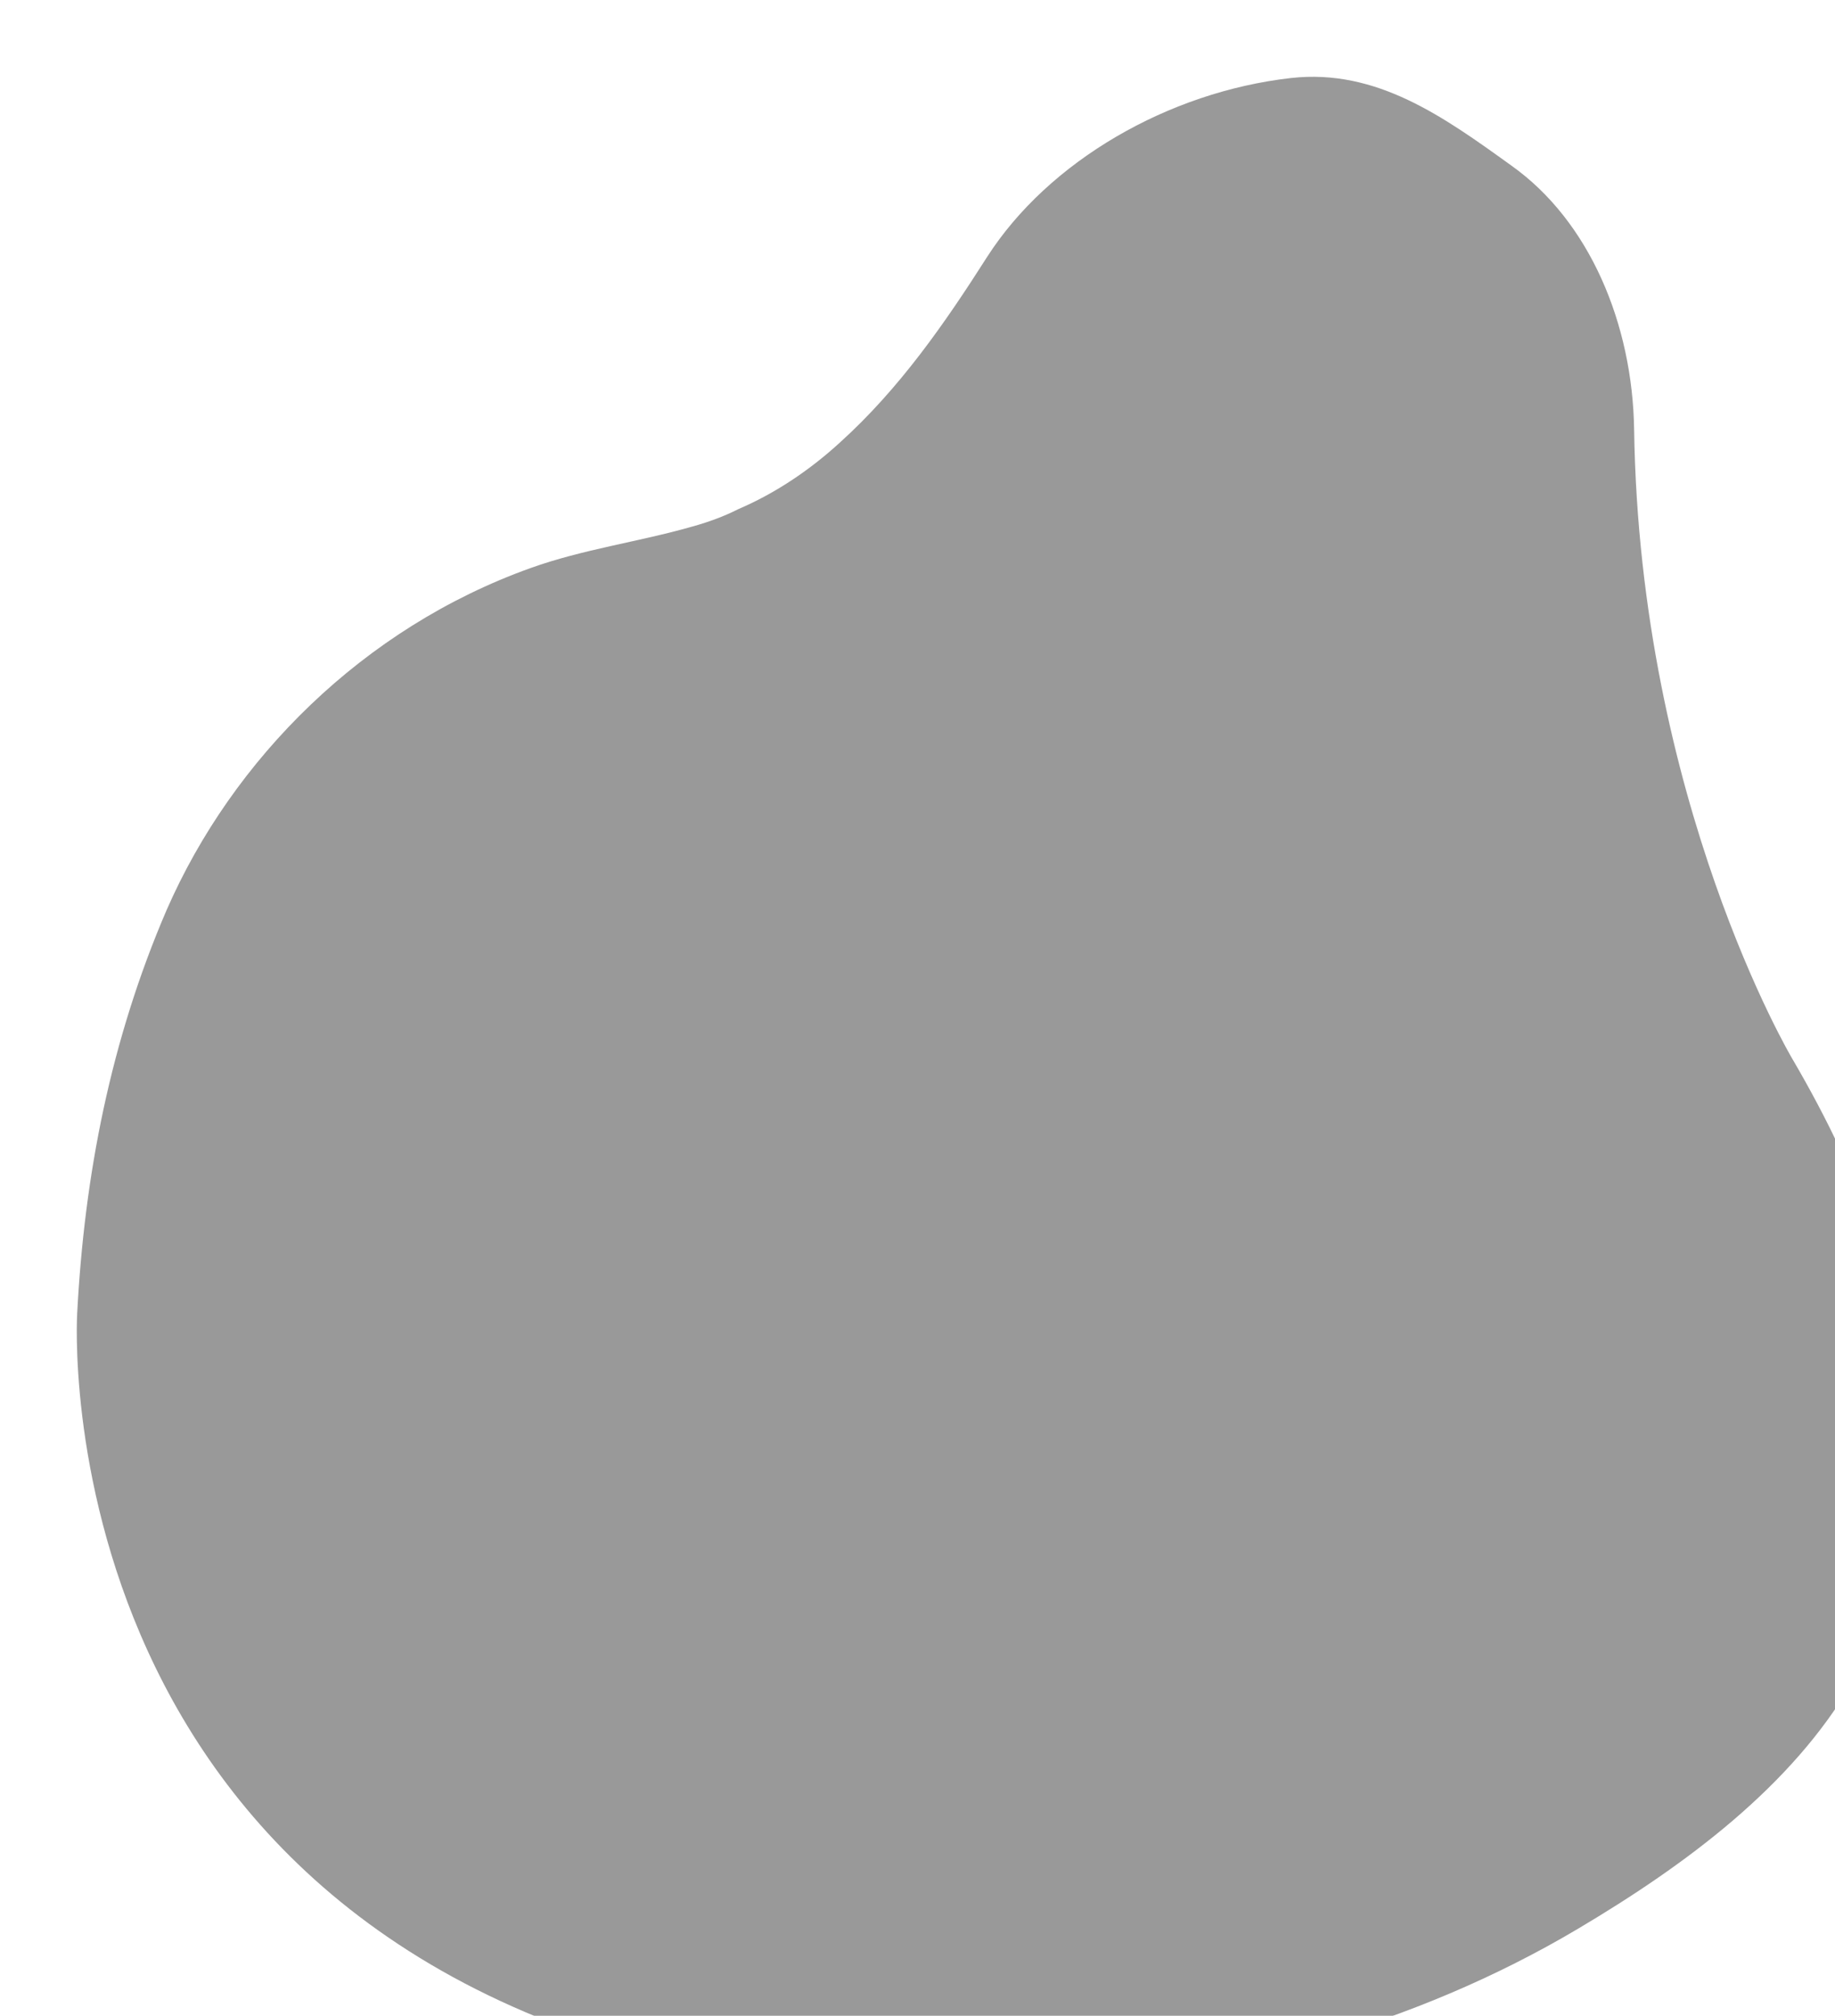  <svg xmlns="http://www.w3.org/2000/svg" width="478" height="525" viewBox="0 0 478 525" fill="none">
          <g opacity="0.4" filter="url(#filter0_ii_10209_399)">
            <path d="M160.295 117.145C146.374 121.135 131.83 123.034 118.117 127.974C74.692 143.551 40.617 177.556 23.372 217.07C8.828 250.884 1.972 286.029 0.102 322.123C0.102 322.123 -10.287 490.247 178.786 521.592C201.226 525.392 224.704 525.582 247.351 524.252C298.048 521.212 348.329 507.724 391.13 482.268C418.972 465.741 446.813 445.224 462.604 417.868C472.992 399.631 477.771 378.355 477.979 358.028C478.602 321.743 465.305 287.169 446.813 255.634C446.813 255.634 407.128 188.764 405.674 91.879C405.259 64.334 394.039 37.548 373.677 23.11C356.016 10.382 338.563 -2.156 316.332 0.314C284.335 3.923 253.169 21.97 237.17 46.856C226.158 64.144 214.315 81.241 198.732 95.299C191.045 102.328 182.111 108.407 172.345 112.586C168.605 114.486 164.45 116.006 160.295 117.145Z" fill="black" />
          </g>
          <defs>
            <filter id="filter0_ii_10209_399" x="0" y="0" width="498" height="545" filterUnits="userSpaceOnUse" color-interpolation-filters="sRGB">
              <feFlood flood-opacity="0" result="BackgroundImageFix" />
              <feBlend mode="normal" in="SourceGraphic" in2="BackgroundImageFix" result="shape" />
              <feColorMatrix in="SourceAlpha" type="matrix" values="0 0 0 0 0 0 0 0 0 0 0 0 0 0 0 0 0 0 127 0" result="hardAlpha" />
              <feOffset dx="20" />
              <feGaussianBlur stdDeviation="10" />
              <feComposite in2="hardAlpha" operator="arithmetic" k2="-1" k3="1" />
              <feColorMatrix type="matrix" values="0 0 0 0 0.282 0 0 0 0 0.808 0 0 0 0 1 0 0 0 1 0" />
              <feBlend mode="normal" in2="shape" result="effect1_innerShadow_10209_399" />
              <feColorMatrix in="SourceAlpha" type="matrix" values="0 0 0 0 0 0 0 0 0 0 0 0 0 0 0 0 0 0 127 0" result="hardAlpha" />
              <feOffset dy="20" />
              <feGaussianBlur stdDeviation="10" />
              <feComposite in2="hardAlpha" operator="arithmetic" k2="-1" k3="1" />
              <feColorMatrix type="matrix" values="0 0 0 0 1 0 0 0 0 0.82 0 0 0 0 0.173 0 0 0 1 0" />
              <feBlend mode="normal" in2="effect1_innerShadow_10209_399" result="effect2_innerShadow_10209_399" />
            </filter>
          </defs>
        </svg>